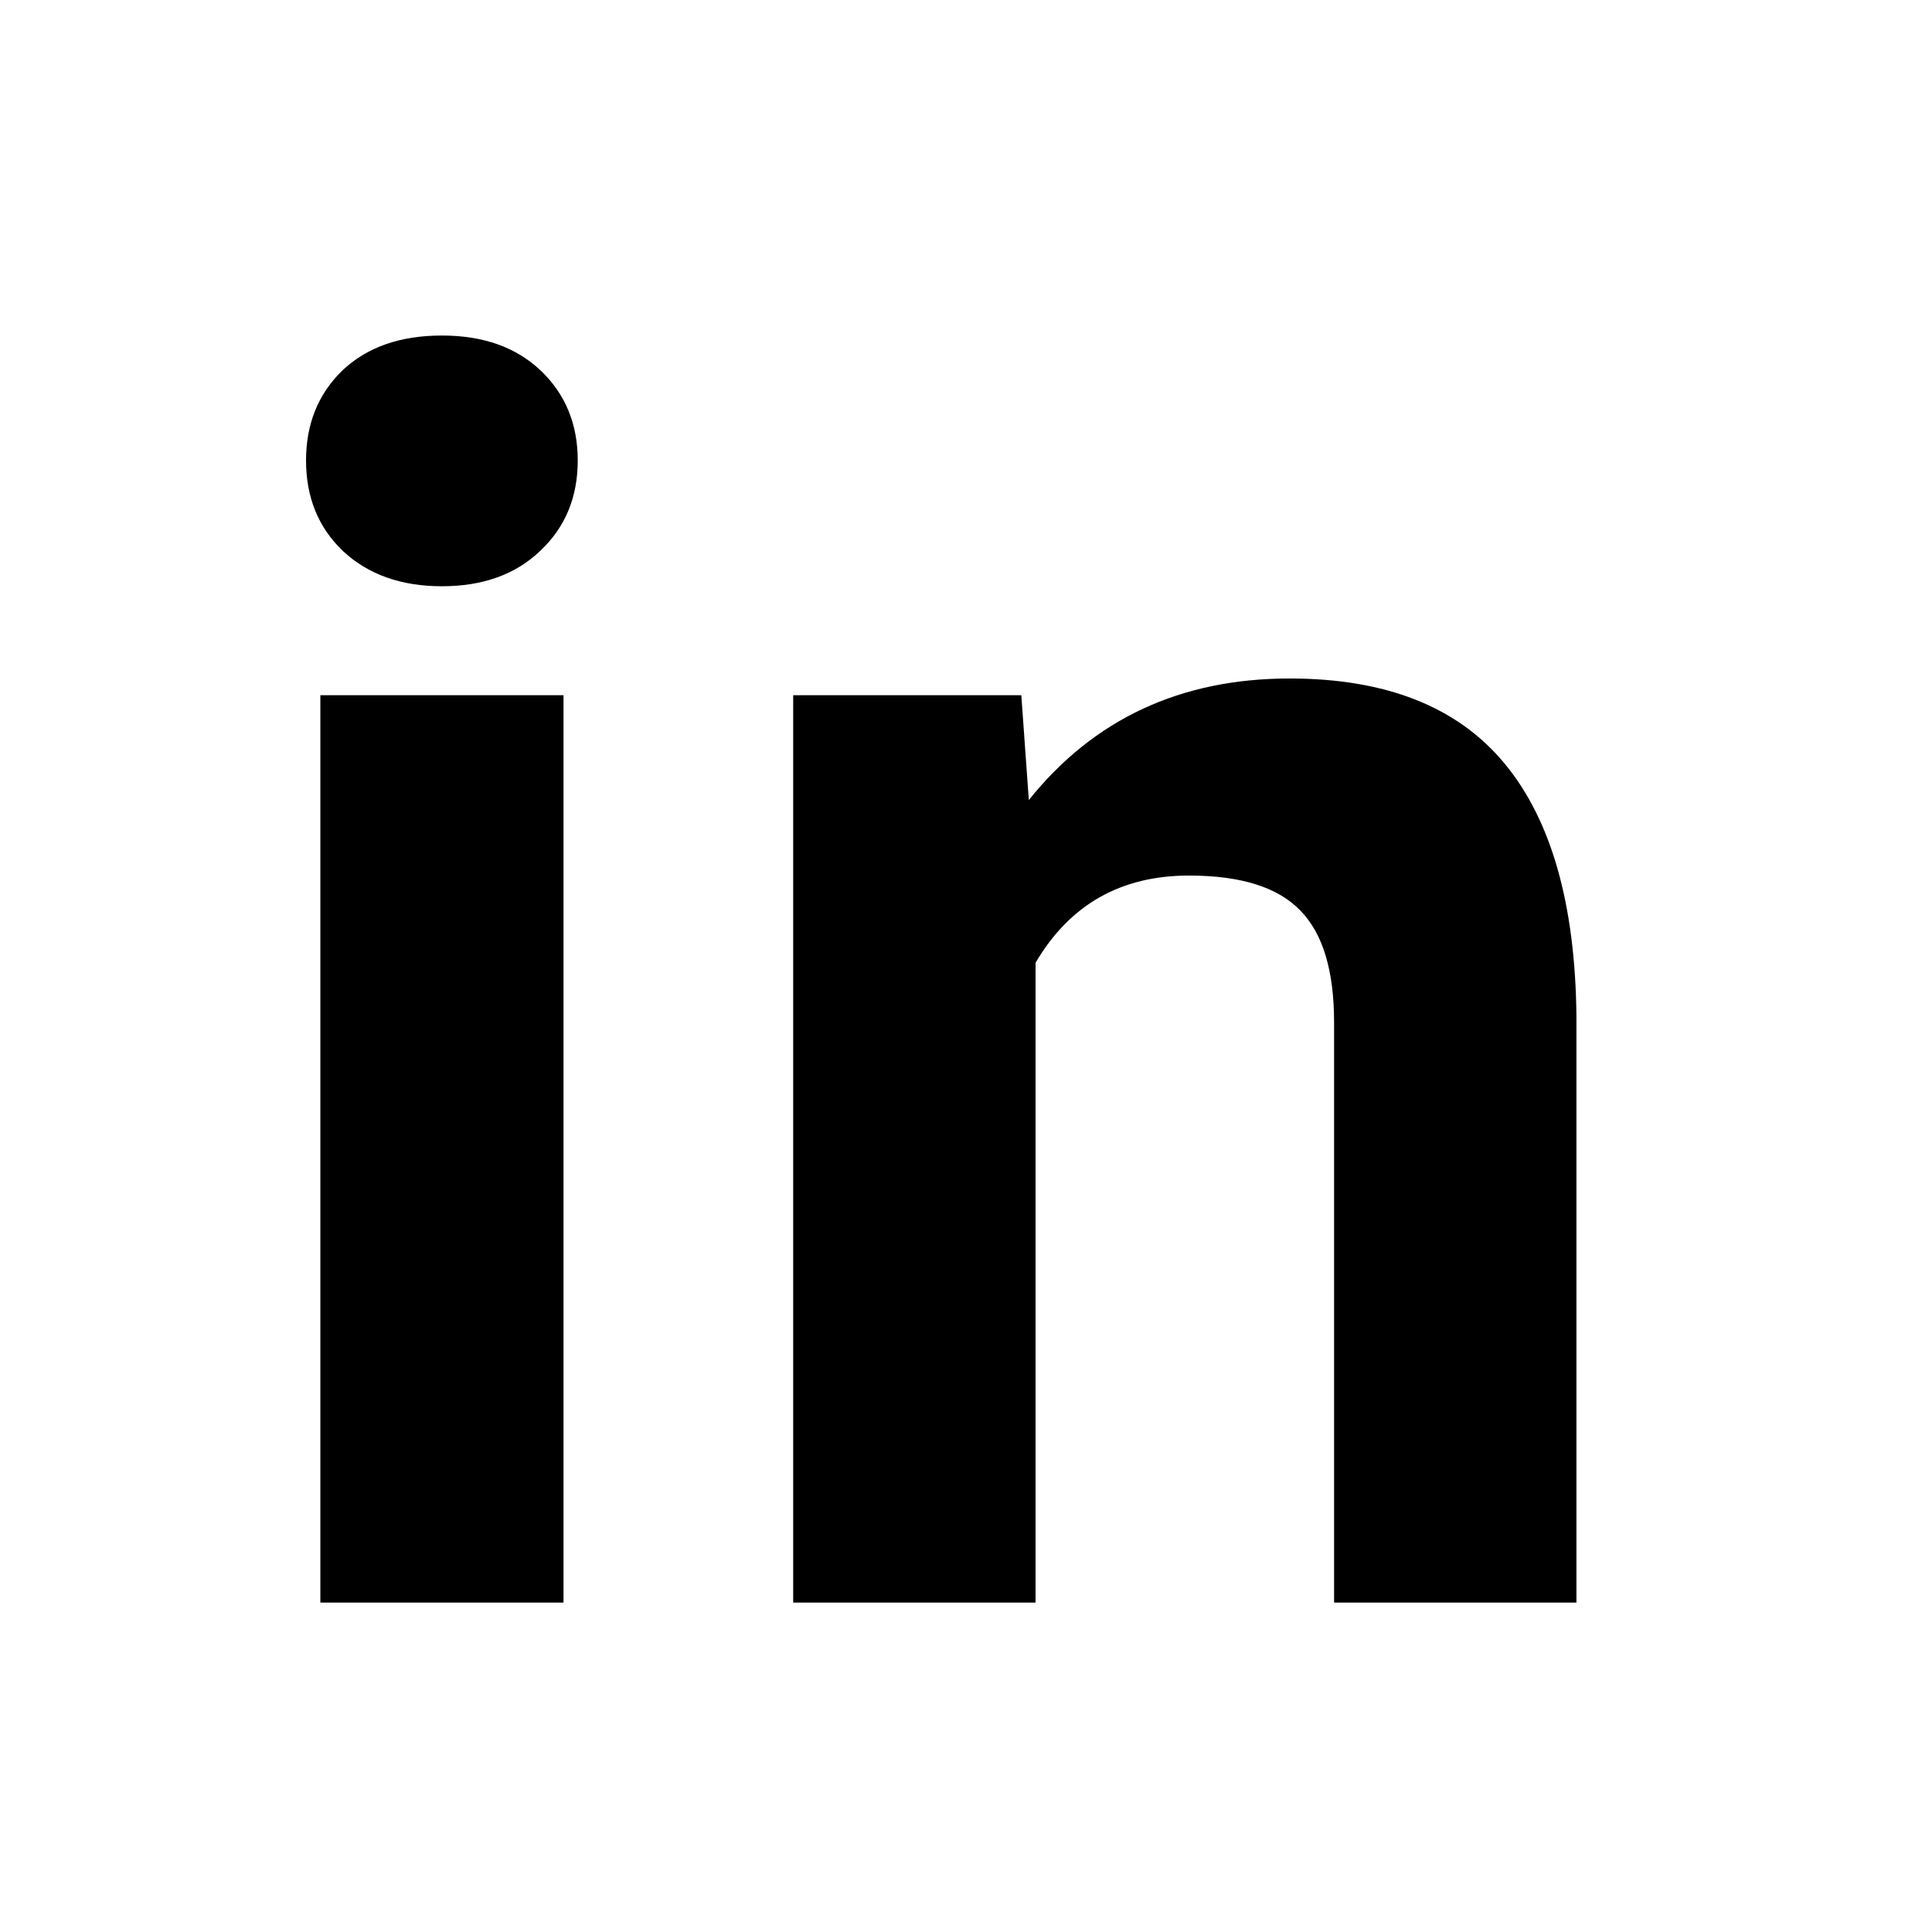 <svg width="27" height="27" viewBox="0 0 27 27" fill="none" xmlns="http://www.w3.org/2000/svg">
<g filter="url(#filter0_d_2_293)">
<path d="M7.875 18.396H4.477V5.716H7.875V18.396ZM4.277 2.435C4.277 1.927 4.445 1.509 4.781 1.181C5.125 0.853 5.59 0.689 6.176 0.689C6.754 0.689 7.215 0.853 7.559 1.181C7.902 1.509 8.074 1.927 8.074 2.435C8.074 2.951 7.898 3.373 7.547 3.701C7.203 4.029 6.746 4.193 6.176 4.193C5.605 4.193 5.145 4.029 4.793 3.701C4.449 3.373 4.277 2.951 4.277 2.435ZM14.273 5.716L14.378 7.181C15.285 6.048 16.5 5.482 18.023 5.482C19.367 5.482 20.367 5.876 21.023 6.666C21.679 7.455 22.015 8.634 22.031 10.205V18.396H18.644V10.287C18.644 9.568 18.488 9.048 18.175 8.728C17.863 8.4 17.343 8.236 16.617 8.236C15.664 8.236 14.949 8.642 14.472 9.455V18.396H11.085V5.716H14.273Z" fill="black"/>
</g>
<defs>
<filter id="filter0_d_2_293" x="0.277" y="0.689" width="25.753" height="25.707" filterUnits="userSpaceOnUse" color-interpolation-filters="sRGB">
<feFlood flood-opacity="0" result="BackgroundImageFix"/>
<feColorMatrix in="SourceAlpha" type="matrix" values="0 0 0 0 0 0 0 0 0 0 0 0 0 0 0 0 0 0 127 0" result="hardAlpha"/>
<feOffset dy="4"/>
<feGaussianBlur stdDeviation="2"/>
<feComposite in2="hardAlpha" operator="out"/>
<feColorMatrix type="matrix" values="0 0 0 0 0 0 0 0 0 0 0 0 0 0 0 0 0 0 0.25 0"/>
<feBlend mode="normal" in2="BackgroundImageFix" result="effect1_dropShadow_2_293"/>
<feBlend mode="normal" in="SourceGraphic" in2="effect1_dropShadow_2_293" result="shape"/>
</filter>
</defs>
</svg>
